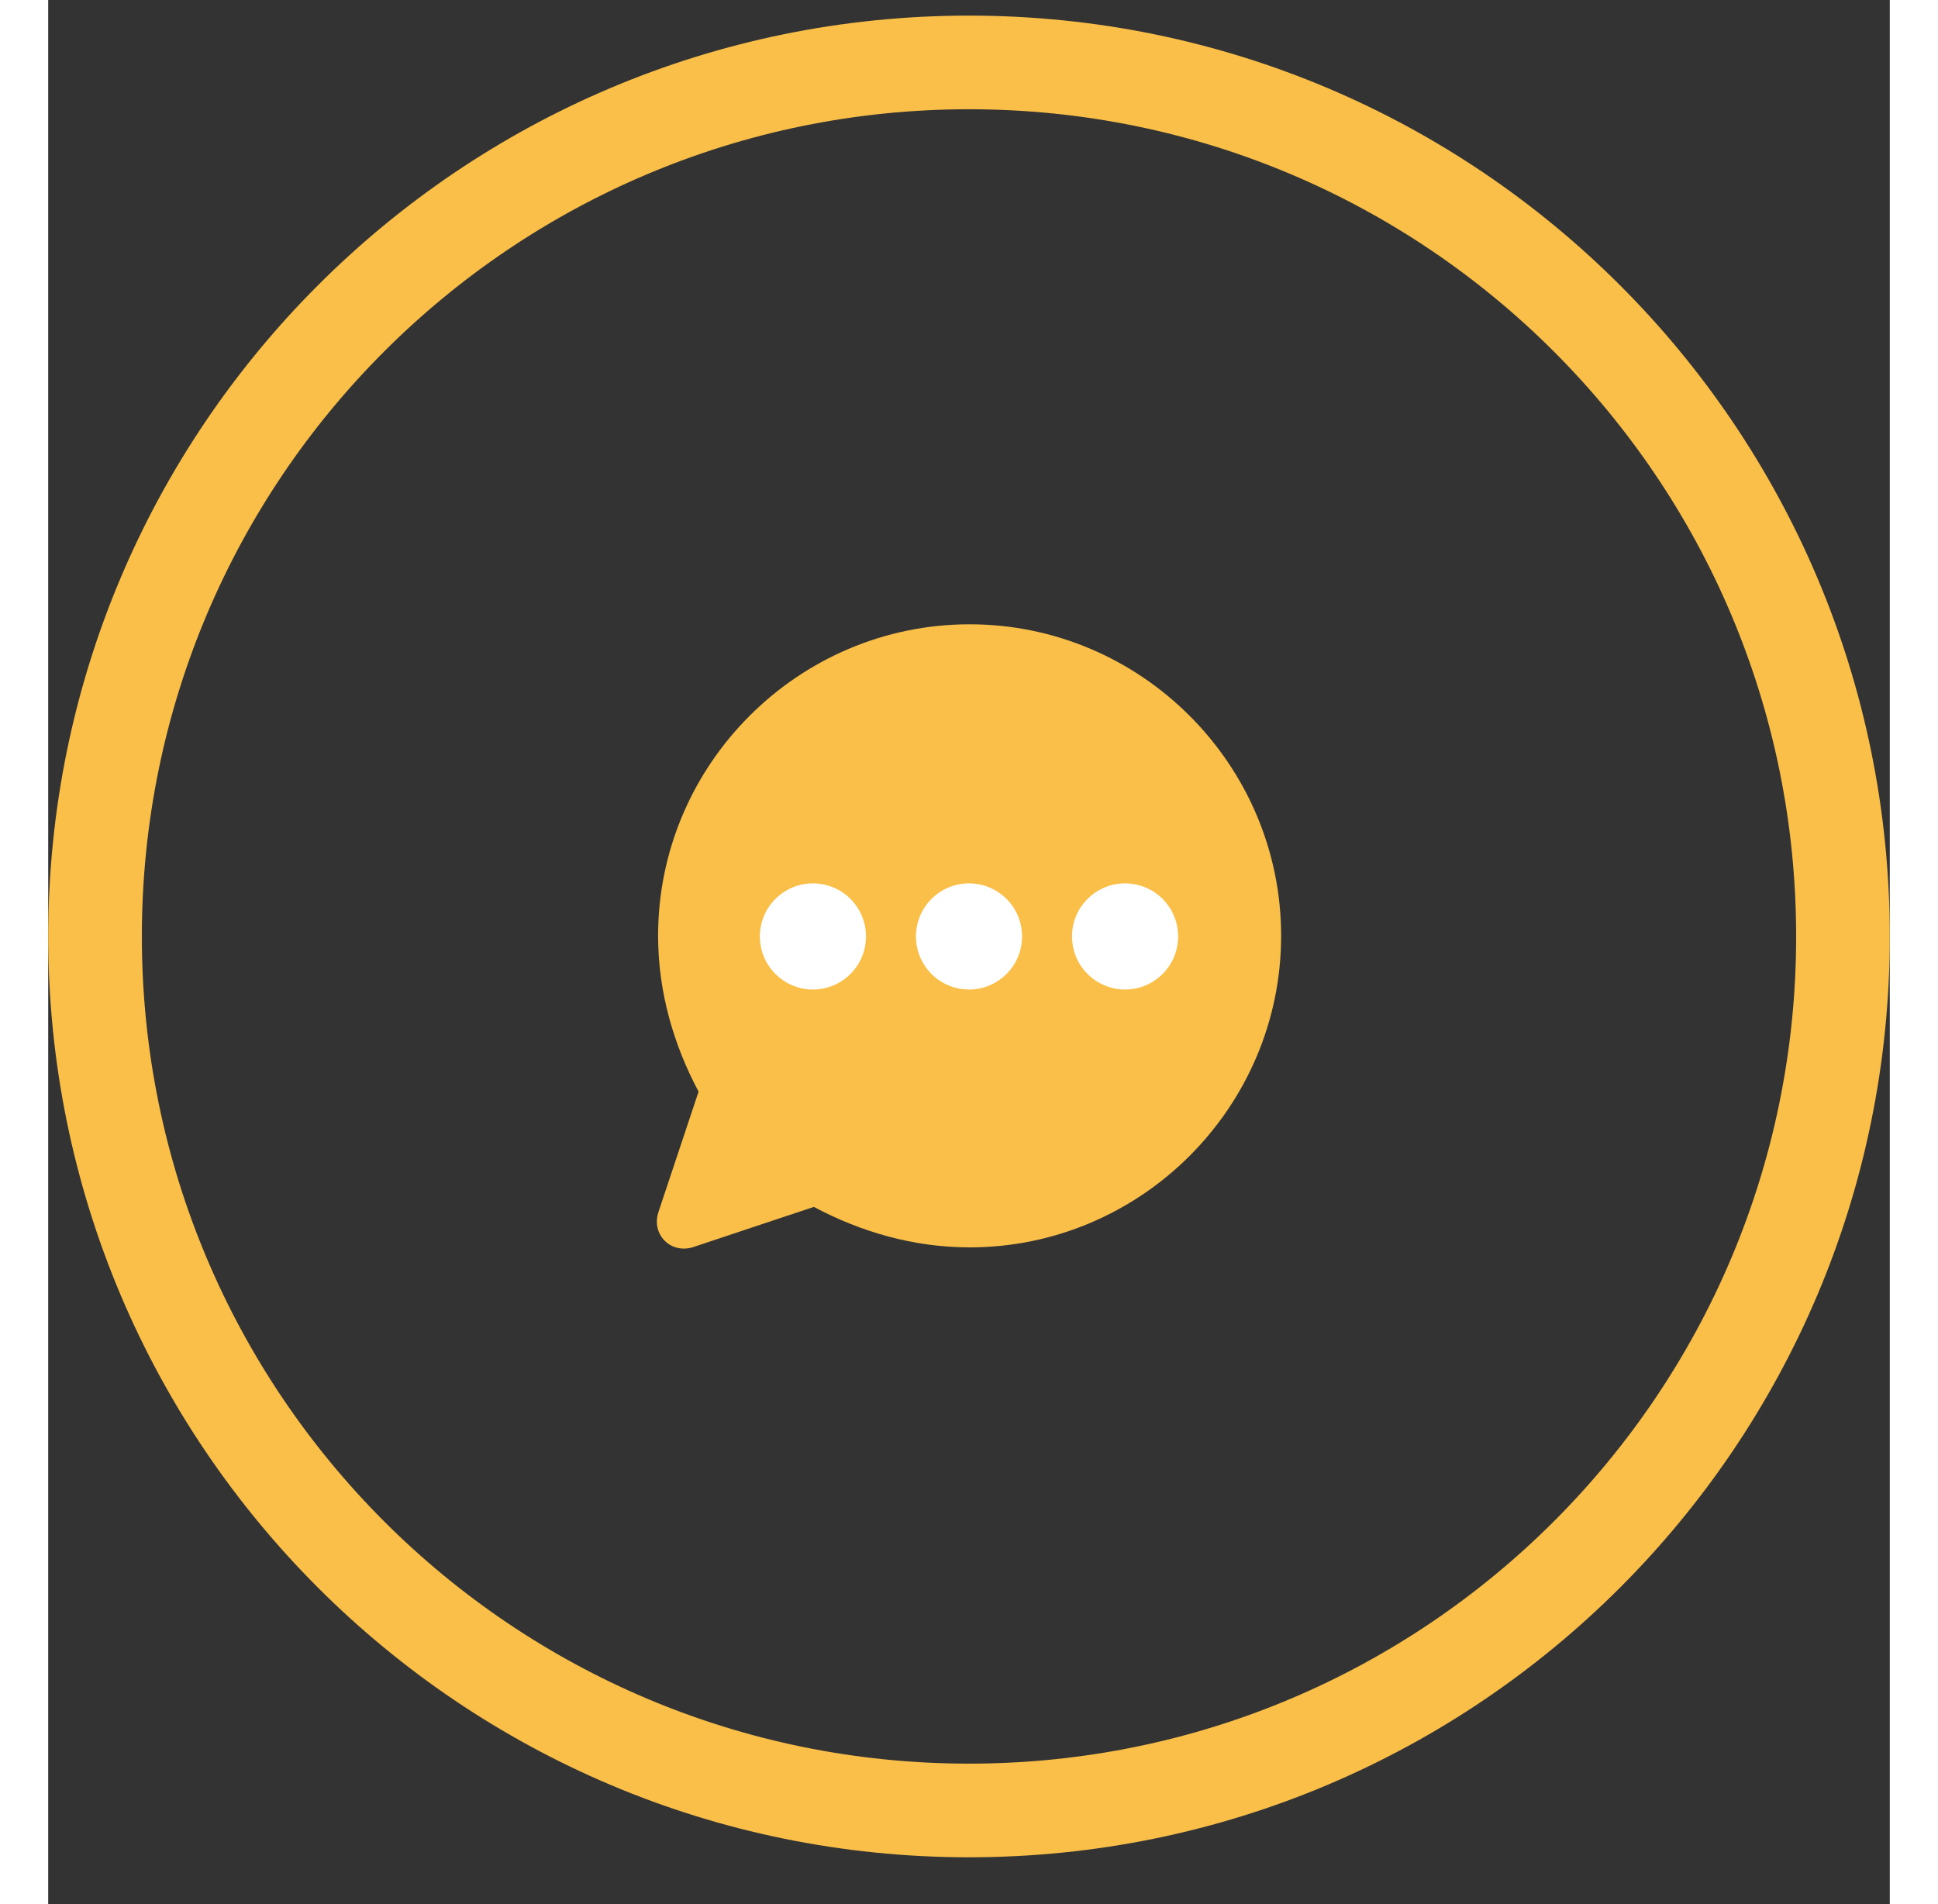 <svg width="57" height="56" viewBox="-1 -2 59 61" fill="none" xmlns="http://www.w3.org/2000/svg">
<rect x="-1" y="-2" width="59" height="61" fill="#333333" stroke="none"/>
<path d="M38.5 27.98C38.5 33.47 34.009 37.961 28.52 37.961C26.723 37.961 25.026 37.462 23.529 36.664L19.637 37.961C18.938 38.161 18.339 37.562 18.539 36.863L19.836 32.971C19.038 31.474 18.539 29.777 18.539 27.98C18.539 22.491 23.03 18 28.52 18C34.009 18 38.5 22.491 38.5 27.98Z" fill="#FABF48"/>
<path d="M28.5 29.7C29.439 29.7 30.2 28.939 30.2 28C30.2 27.061 29.439 26.3 28.5 26.3C27.561 26.3 26.8 27.061 26.8 28C26.8 28.939 27.561 29.7 28.5 29.7Z" fill="white"/>
<path d="M23.5 29.7C24.439 29.7 25.2 28.939 25.2 28C25.2 27.061 24.439 26.3 23.5 26.3C22.561 26.3 21.8 27.061 21.8 28C21.8 28.939 22.561 29.7 23.5 29.7Z" fill="white"/>
<path d="M33.5 29.7C34.439 29.7 35.2 28.939 35.2 28C35.2 27.061 34.439 26.3 33.5 26.3C32.561 26.3 31.8 27.061 31.8 28C31.8 28.939 32.561 29.7 33.5 29.7Z" fill="white"/>
<path d="M28.5 54.5C13.864 54.5 2 42.636 2 28H-1C-1 44.292 12.208 57.5 28.5 57.5V54.5ZM55 28C55 42.636 43.136 54.5 28.5 54.5V57.5C44.792 57.5 58 44.292 58 28H55ZM28.5 1.5C43.136 1.5 55 13.364 55 28H58C58 11.708 44.792 -1.5 28.5 -1.5V1.5ZM28.5 -1.5C12.208 -1.5 -1 11.708 -1 28H2C2 13.364 13.864 1.5 28.5 1.5V-1.5Z" fill="#FABF48"/>
</svg>
